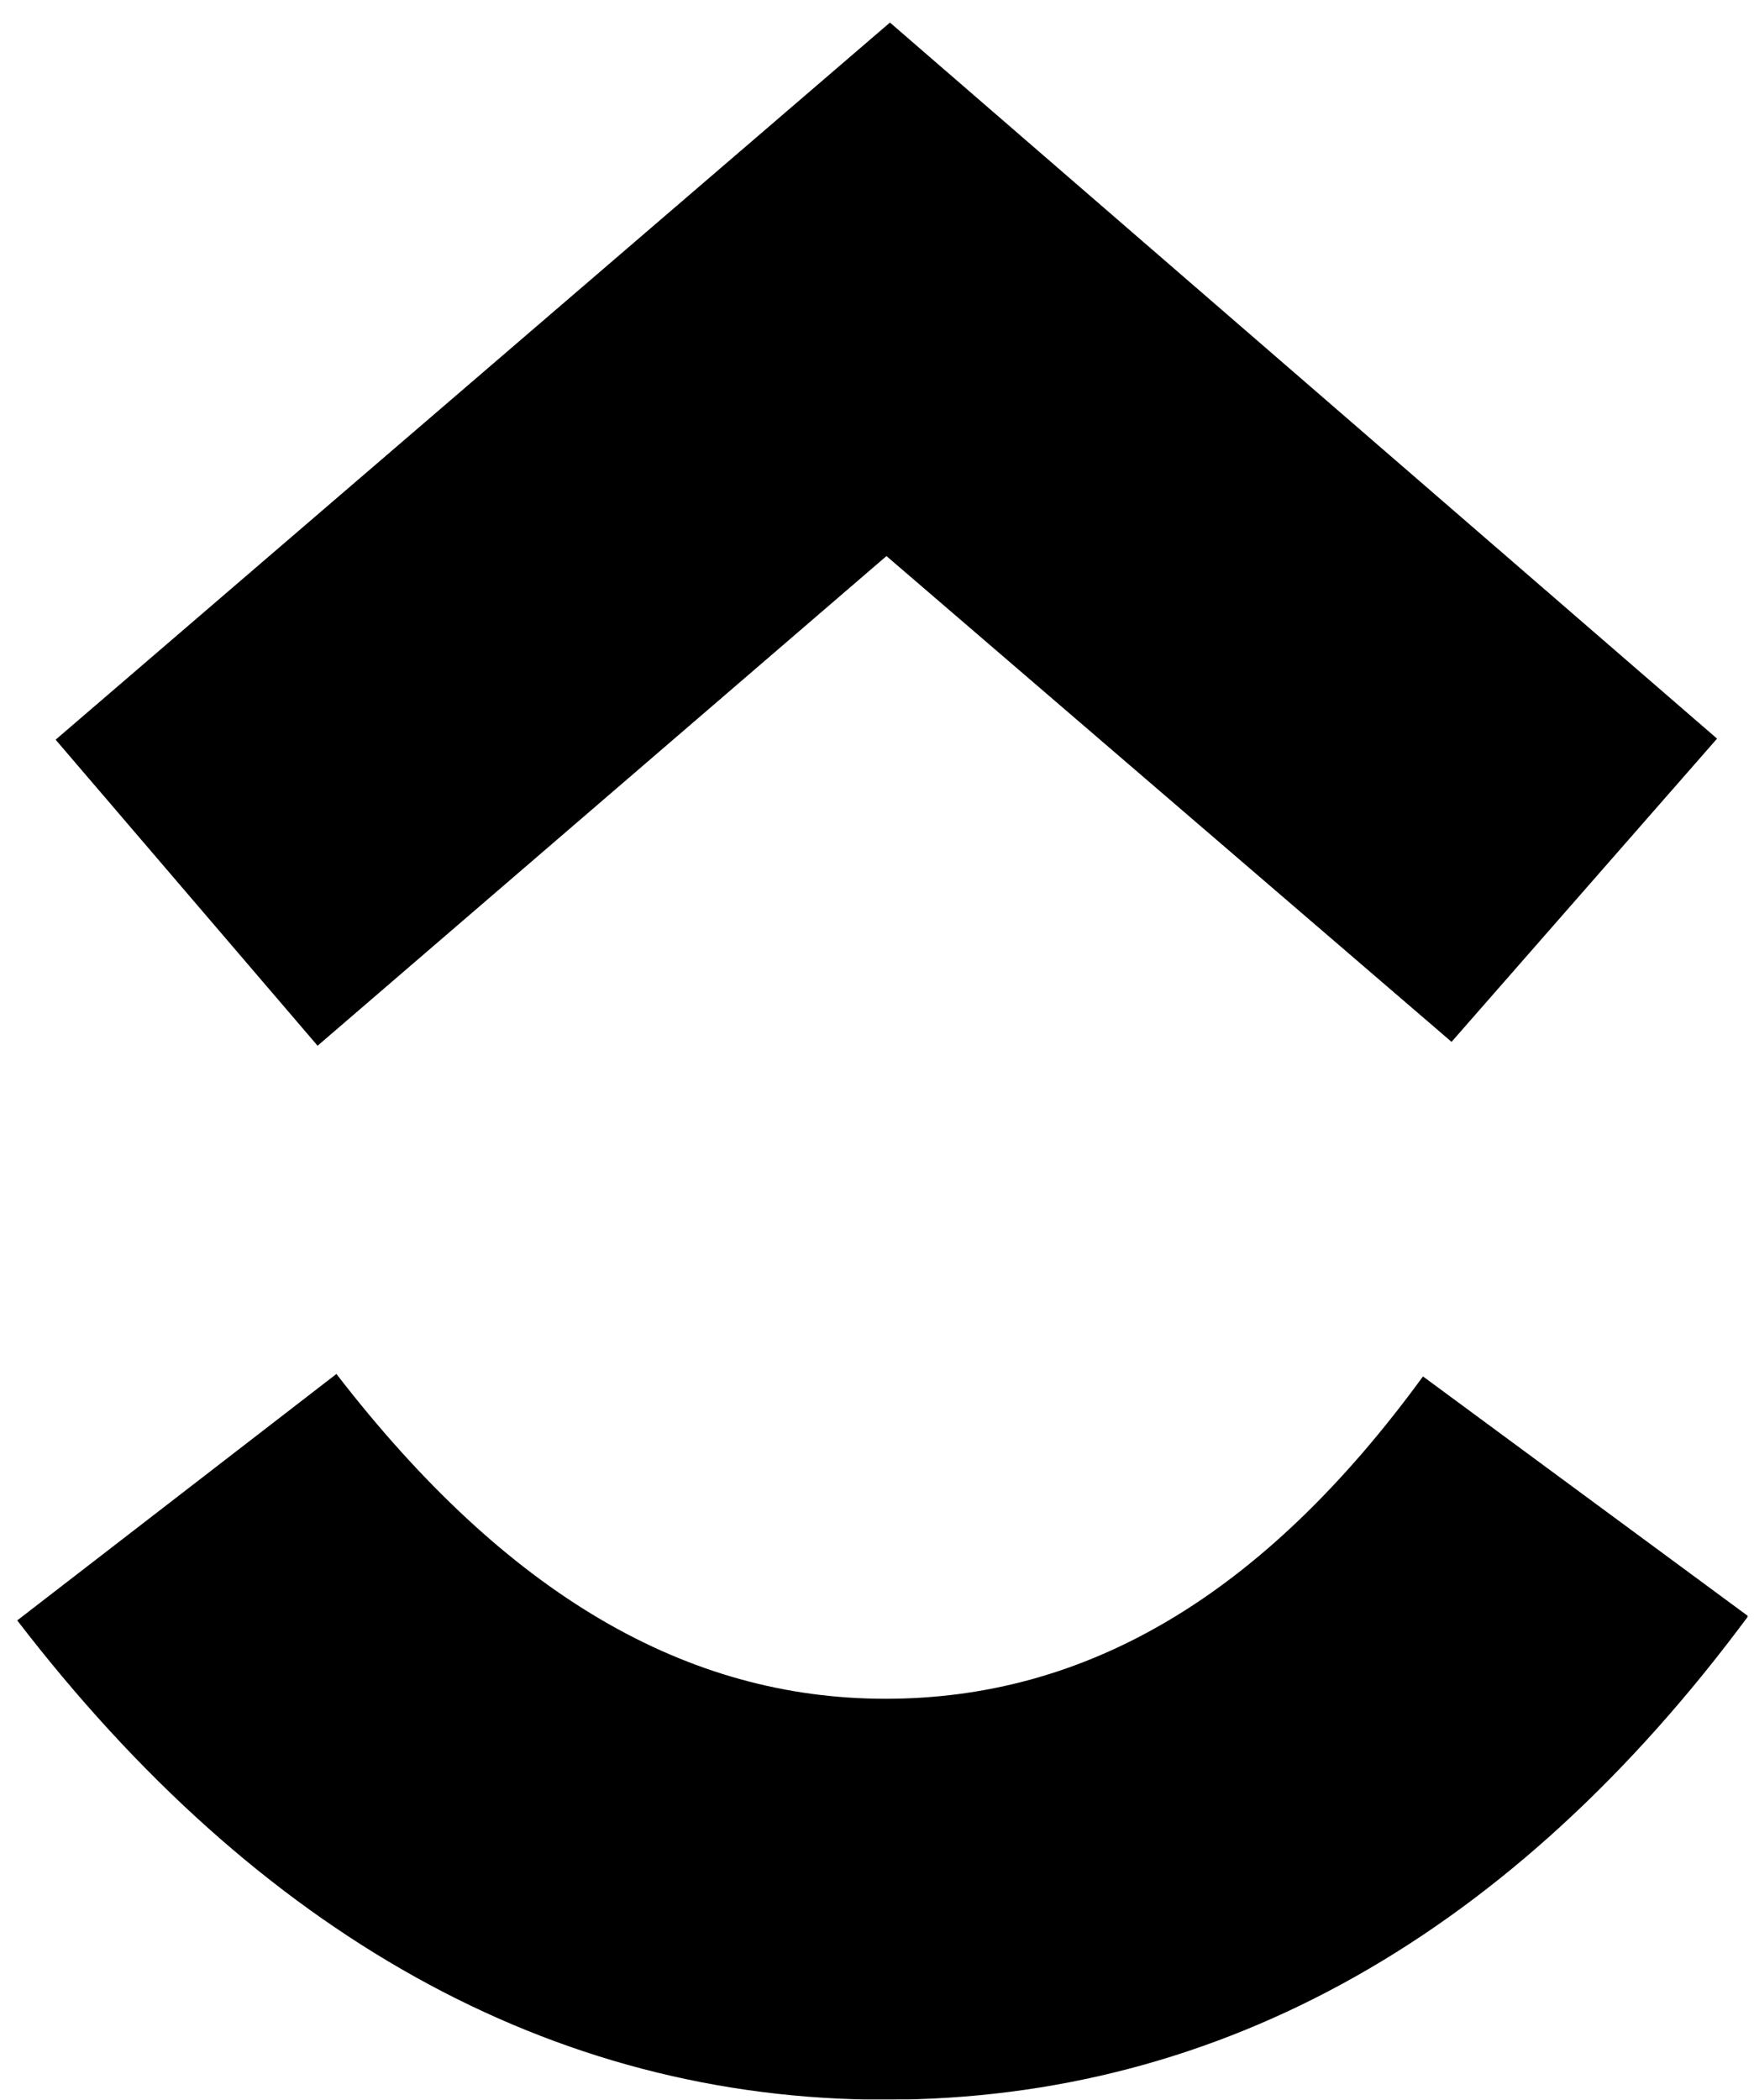 <svg width="76" height="91" viewBox="0 0 76 91" fill="none" xmlns="http://www.w3.org/2000/svg">
<g clip-path="url(#clip0_1330_10134)">
<path fill-rule="evenodd" clip-rule="evenodd" d="M0.747 70.208L14.577 59.53C21.961 69.1 29.76 73.609 38.382 73.603C47.004 73.598 54.671 69.216 61.657 59.637L75.747 70.024C65.611 83.708 53.015 90.965 38.371 90.974C23.864 90.983 11.14 83.742 0.747 70.208Z" fill="url(#paint0_linear_1330_10134)" style=""/>
<path fill-rule="evenodd" clip-rule="evenodd" d="M38.41 24.093L13.761 45.309L2.41 32.049L38.561 0.977L74.399 32.003L62.895 45.141L38.41 24.093Z" fill="url(#paint1_linear_1330_10134)" style=""/>
</g>
<defs>
<linearGradient id="paint0_linear_1330_10134" x1="0.744" y1="75.284" x2="75.805" y2="75.331" gradientUnits="userSpaceOnUse">
<stop stop-color="#8930FD" style="stop-color:#8930FD;stop-color:color(display-p3 0.537 0.188 0.992);stop-opacity:1;"/>
<stop offset="1" stop-color="#49CCF9" style="stop-color:#49CCF9;stop-color:color(display-p3 0.286 0.8 0.977);stop-opacity:1;"/>
</linearGradient>
<linearGradient id="paint1_linear_1330_10134" x1="2.409" y1="23.15" x2="74.329" y2="23.196" gradientUnits="userSpaceOnUse">
<stop stop-color="#FF02F0" style="stop-color:#FF02F0;stop-color:color(display-p3 1 0.008 0.941);stop-opacity:1;"/>
<stop offset="1" stop-color="#FFC800" style="stop-color:#FFC800;stop-color:color(display-p3 1 0.784 0);stop-opacity:1;"/>
</linearGradient>
<clipPath id="clip0_1330_10134">
<rect width="75" height="90" fill="white" style="fill:white;fill-opacity:1;" transform="matrix(1 -0.001 -0.001 1 0.789 1)"/>
</clipPath>
</defs>
</svg>
